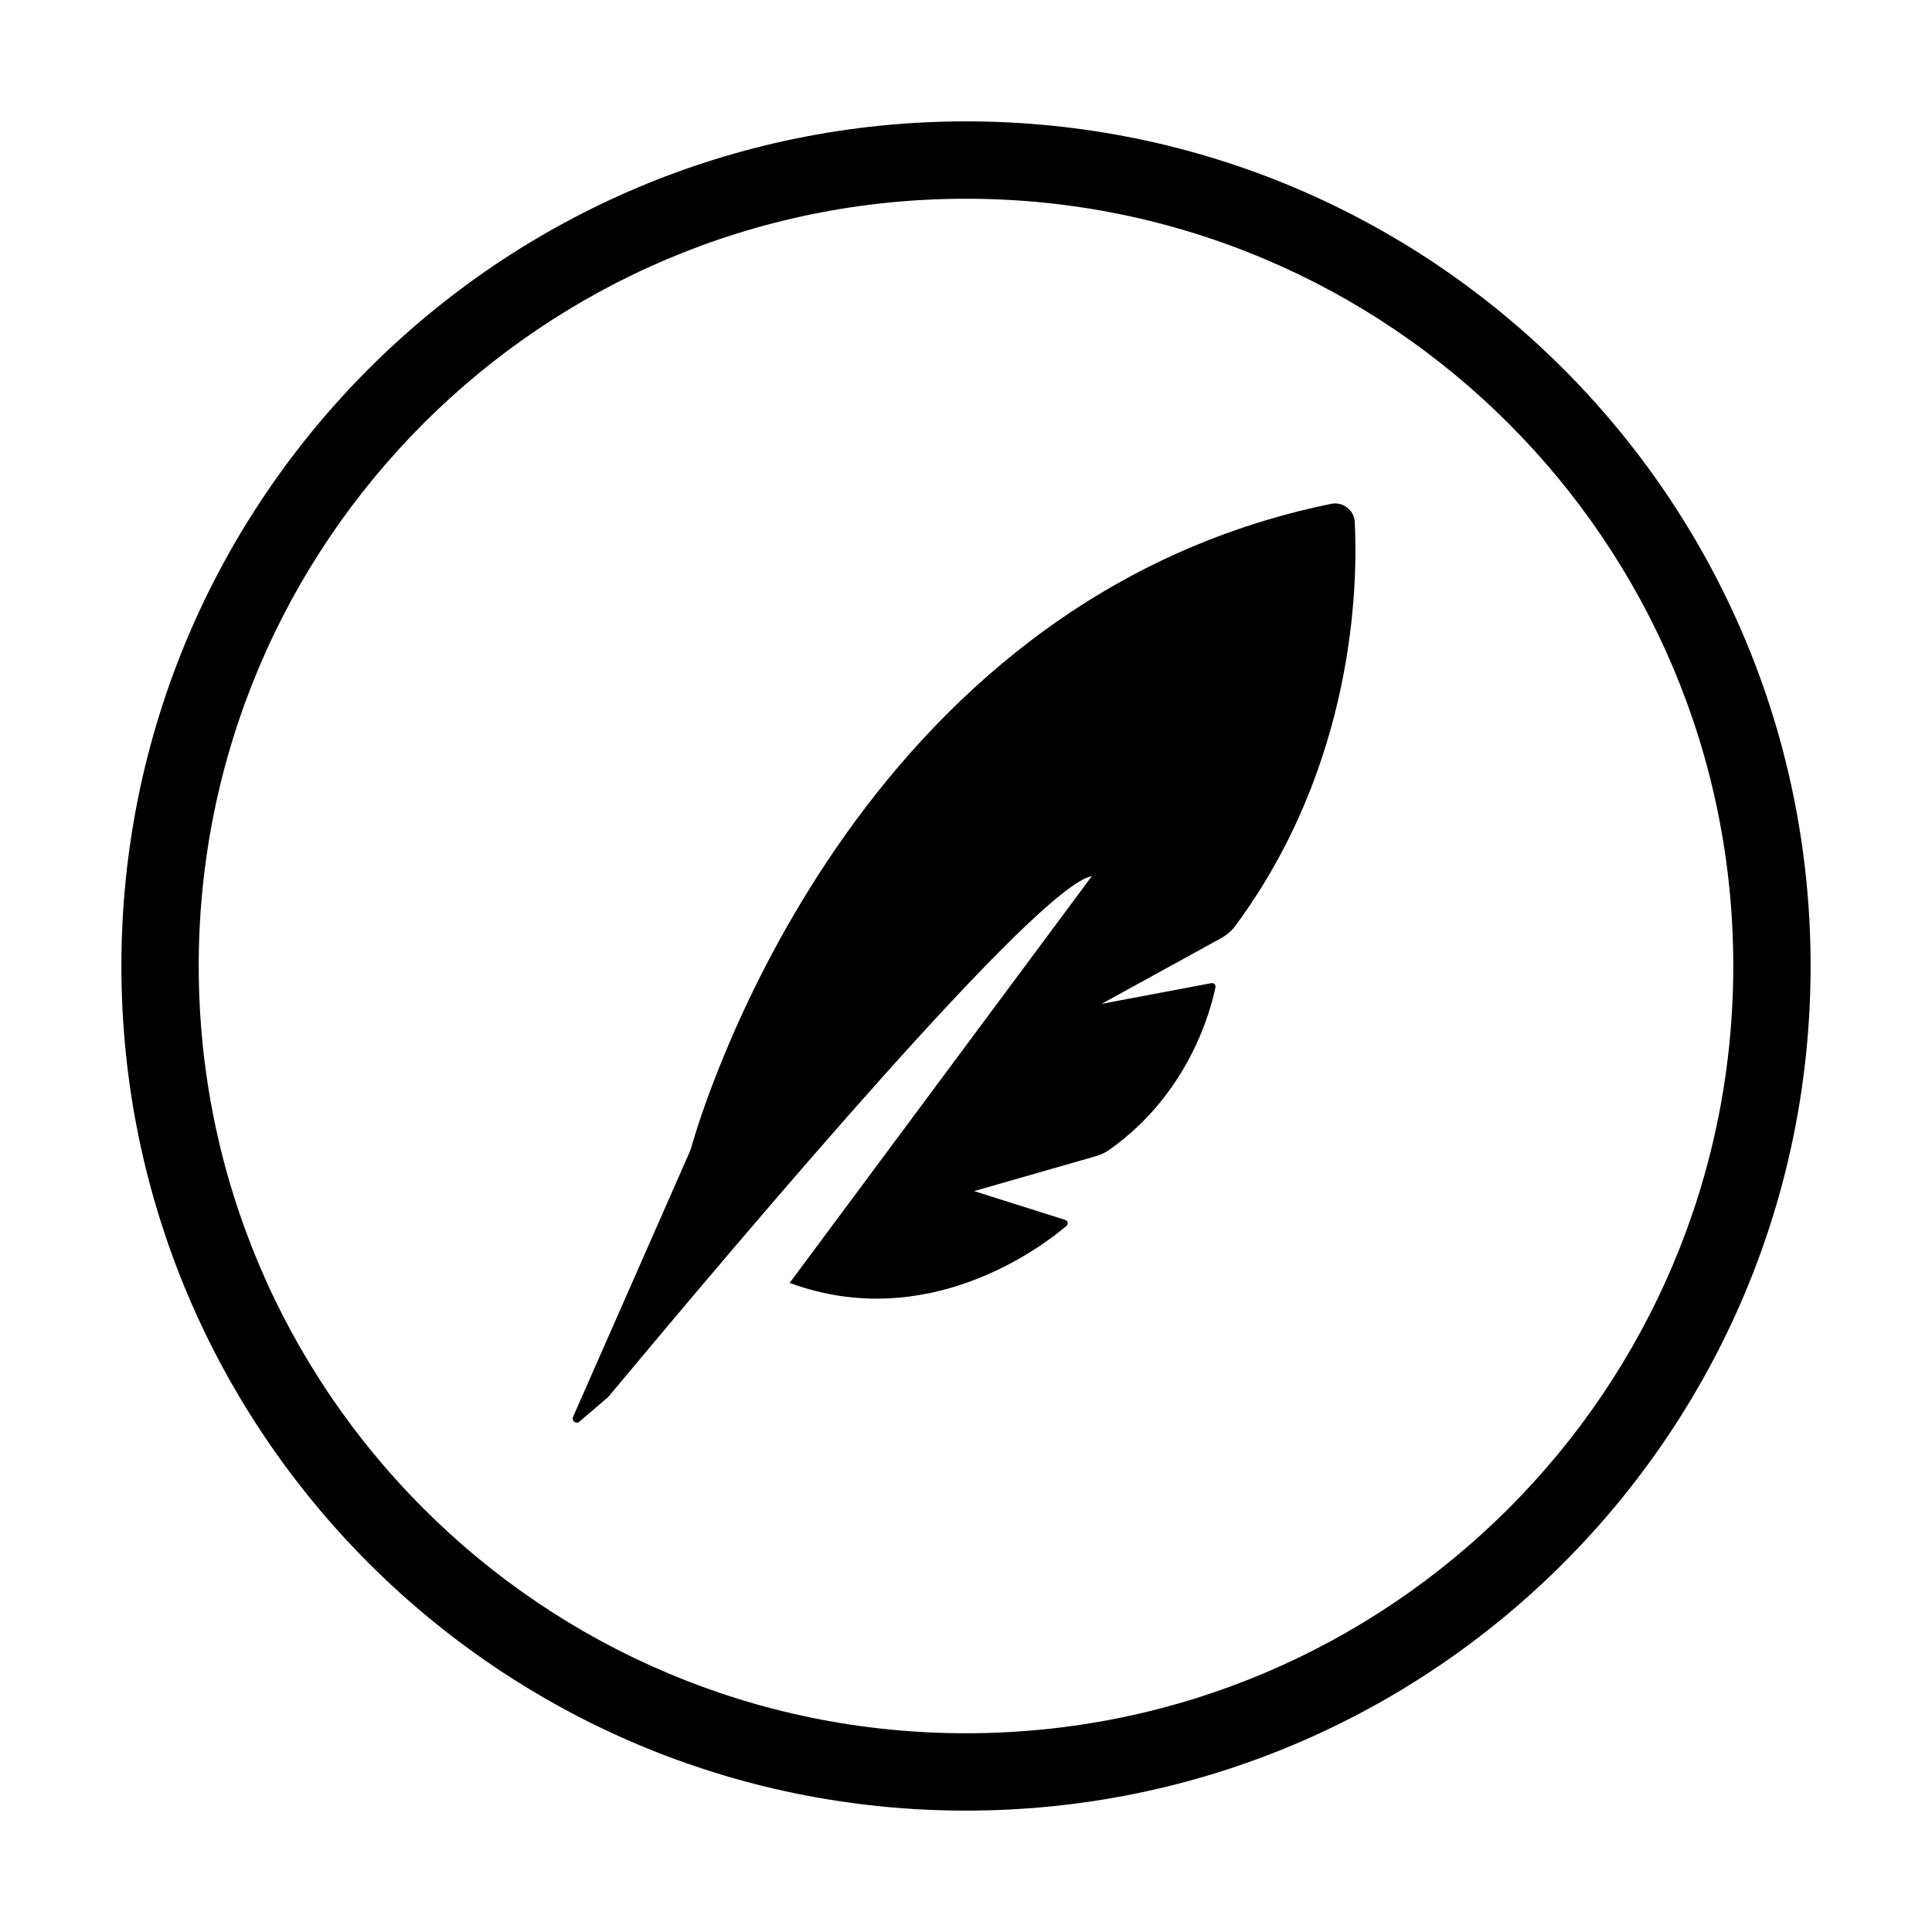 <?xml version="1.0" standalone="no"?><!DOCTYPE svg PUBLIC "-//W3C//DTD SVG 1.1//EN" "http://www.w3.org/Graphics/SVG/1.1/DTD/svg11.dtd"><svg t="1531471588240" class="icon" style="" viewBox="0 0 1024 1024" version="1.1" xmlns="http://www.w3.org/2000/svg" p-id="7233" xmlns:xlink="http://www.w3.org/1999/xlink" width="200" height="200"><defs><style type="text/css"></style></defs><path d="M512.018 64.332c-247.256 0-447.677 200.42-447.677 447.639 0 247.275 200.421 447.695 447.677 447.695 247.238 0 447.658-200.421 447.639-447.695C959.658 264.752 759.237 64.332 512.018 64.332zM512.019 918.665c-224.621 0-406.675-182.074-406.695-406.675 0-224.581 182.074-406.655 406.695-406.655 224.581 0 406.655 182.054 406.655 406.635C918.674 736.591 736.6 918.665 512.019 918.665z" p-id="7234"></path><path d="M705.597 267.039c-252.64 51.607-333.247 319.992-339.193 341.055-0.289 0.969-0.577 1.807-0.996 2.751l-61.668 140.125c-0.917 2.096 1.598 4.035 3.353 2.541 3.851-3.275 9.169-7.832 15.142-12.941 75.237-90.064 228.199-271.476 256.438-276.165L418.535 679.977c73.324 27.009 133.996-19.386 146.727-30.231 1.127-0.969 0.682-2.751-0.759-3.196l-48.202-15.247 64.417-18.469c2.567-0.733 5.056-1.886 7.231-3.406 42.622-30.073 53.991-74.869 56.271-86.187 0.262-1.335-0.917-2.41-2.253-2.148l-58.13 10.977 63.396-34.842c2.959-1.625 5.579-3.877 7.597-6.602 63.396-85.846 64.889-181.175 63.213-213.948C717.753 270.34 711.78 265.782 705.597 267.039L705.597 267.039z" p-id="7235"></path></svg>